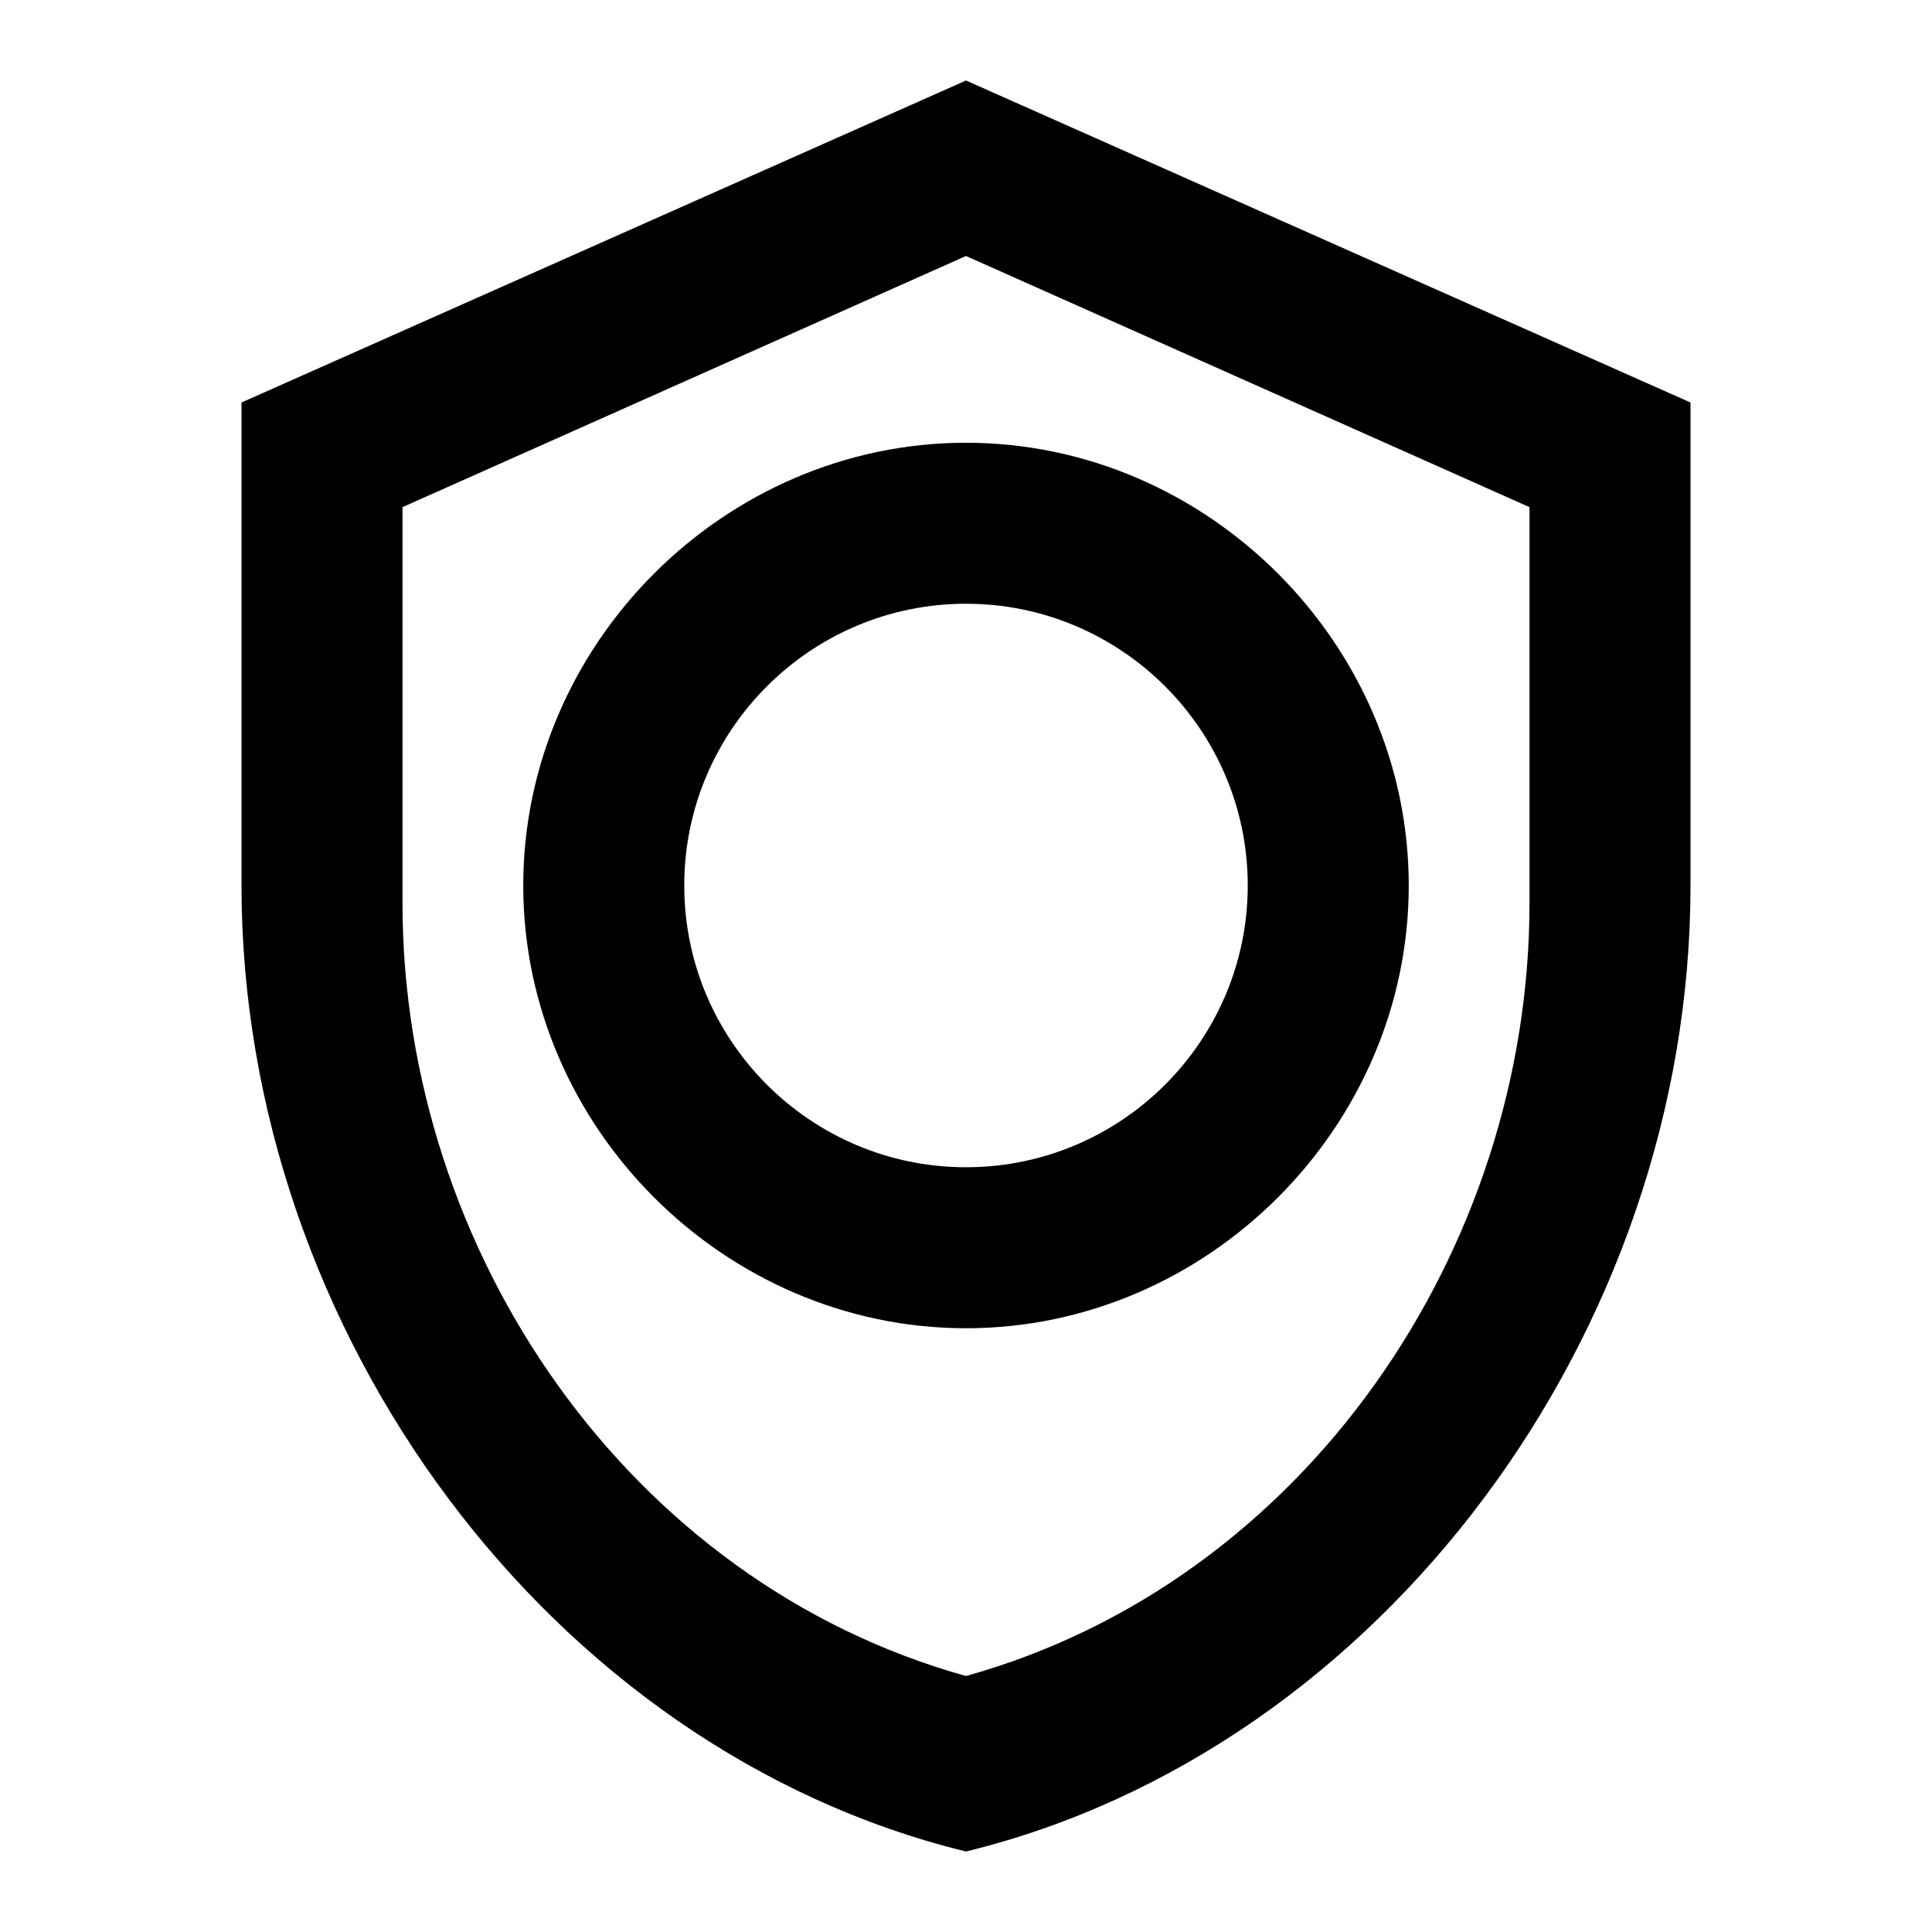 <svg xmlns="http://www.w3.org/2000/svg" viewBox="0 0 24 24">
    <path d="M12 1L3 5V11C3 16.55 6.84 21.74 12 23C17.16 21.74 21 16.55 21 11V5L12 1M12 3.18L19 6.3V11.22C19 15.54 16.2 19.65 12 20.82C7.8 19.65 5 15.54 5 11.22V6.3L12 3.18M12 5.5C9 5.5 6.5 8 6.5 11S9 16.5 12 16.5 17.5 14 17.5 11 15 5.5 12 5.5M12 7.5C13.93 7.5 15.5 9.07 15.5 11S13.93 14.5 12 14.5 8.5 12.93 8.5 11 10.07 7.5 12 7.5Z"/>
</svg>